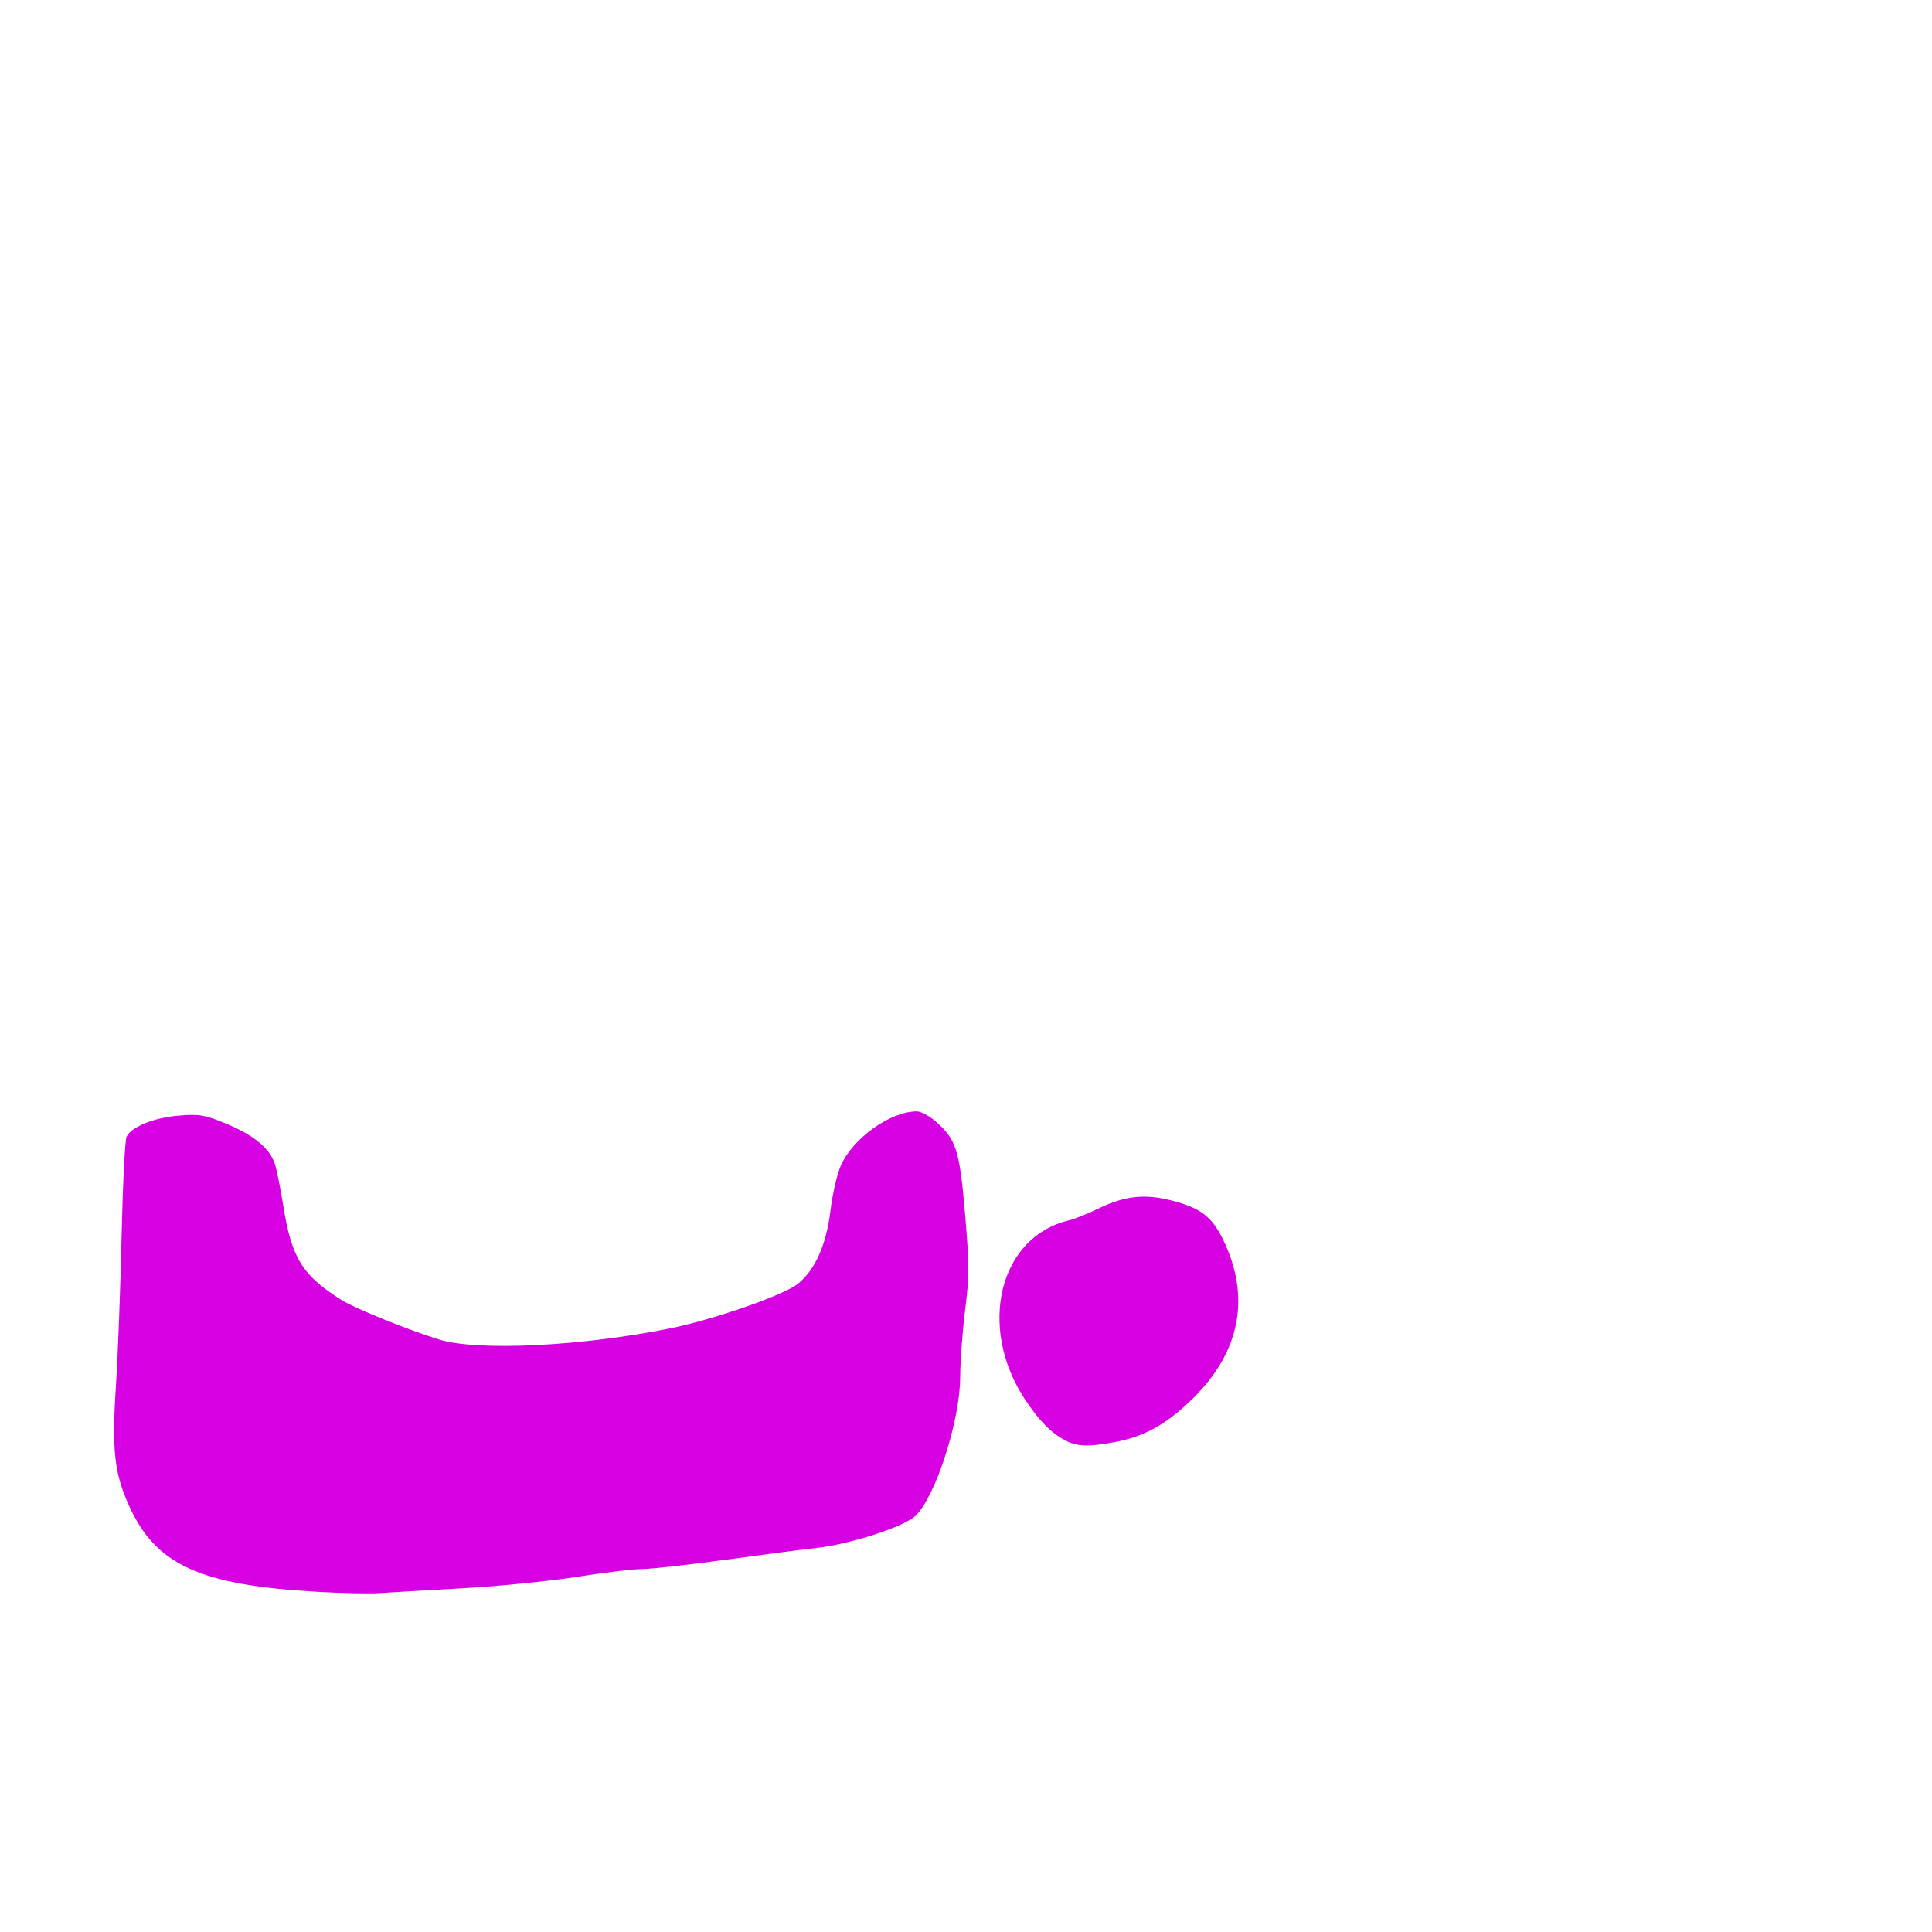 <svg xmlns="http://www.w3.org/2000/svg" viewBox="0 -1000 1000 1000">
	<path fill="#d600e3" d="M551.598 -254.338C557.572 -251.237 563.431 -251.054 576.911 -253.542C592.367 -256.392 604.022 -262.91 617.551 -276.268C642.062 -300.47 647.421 -328.843 633.059 -358.381C627.244 -370.337 621.358 -374.79 606.255 -378.659C592.497 -382.184 582.179 -381.042 568.653 -374.507C562.97 -371.759 556.052 -368.977 553.279 -368.327C517.347 -359.898 505.797 -313.462 530.314 -275.991C537.629 -264.811 544.096 -258.234 551.598 -254.338ZM163.385 -176.132C176.394 -175.366 191.197 -175.048 196.279 -175.403C201.362 -175.755 220.64 -176.876 239.12 -177.892C257.598 -178.907 284.282 -181.565 298.412 -183.798C312.545 -186.033 327.752 -187.862 332.209 -187.862C336.666 -187.862 356.477 -190.069 376.235 -192.771C395.995 -195.474 416.694 -198.157 422.238 -198.741C439.759 -200.58 468.312 -209.853 474.027 -215.558C484.503 -226.013 496.999 -265.114 496.999 -287.44C496.999 -295.097 498.131 -310.488 499.512 -321.645C501.736 -339.637 501.736 -345.276 499.512 -371.64C496.732 -404.551 494.945 -410.218 484.441 -419.439C481.119 -422.354 476.673 -424.741 474.561 -424.741C460.82 -424.741 441.266 -410.747 435.154 -396.539C433.227 -392.062 430.841 -381.644 429.854 -373.39C427.744 -355.78 421.913 -342.672 412.999 -335.501C405.678 -329.612 369.335 -316.948 346.64 -312.386C300.661 -303.133 247.207 -300.56 227.359 -306.64C211.944 -311.363 183.76 -322.752 176.961 -327.004C156.655 -339.705 151.019 -348.69 146.746 -375.181C145.256 -384.423 143.273 -394.39 142.344 -397.335C139.777 -405.446 131.577 -412.327 117.488 -418.192C106.059 -422.953 103.557 -423.394 92.783 -422.581C80.1 -421.62 68.171 -416.869 65.525 -411.715C64.694 -410.102 63.529 -386.859 62.935 -360.062C62.343 -333.266 61.017 -298.358 59.991 -282.491C57.849 -249.307 59.161 -237.46 66.868 -220.466C80.649 -190.073 103.427 -179.61 163.385 -176.132Z"/>
</svg>